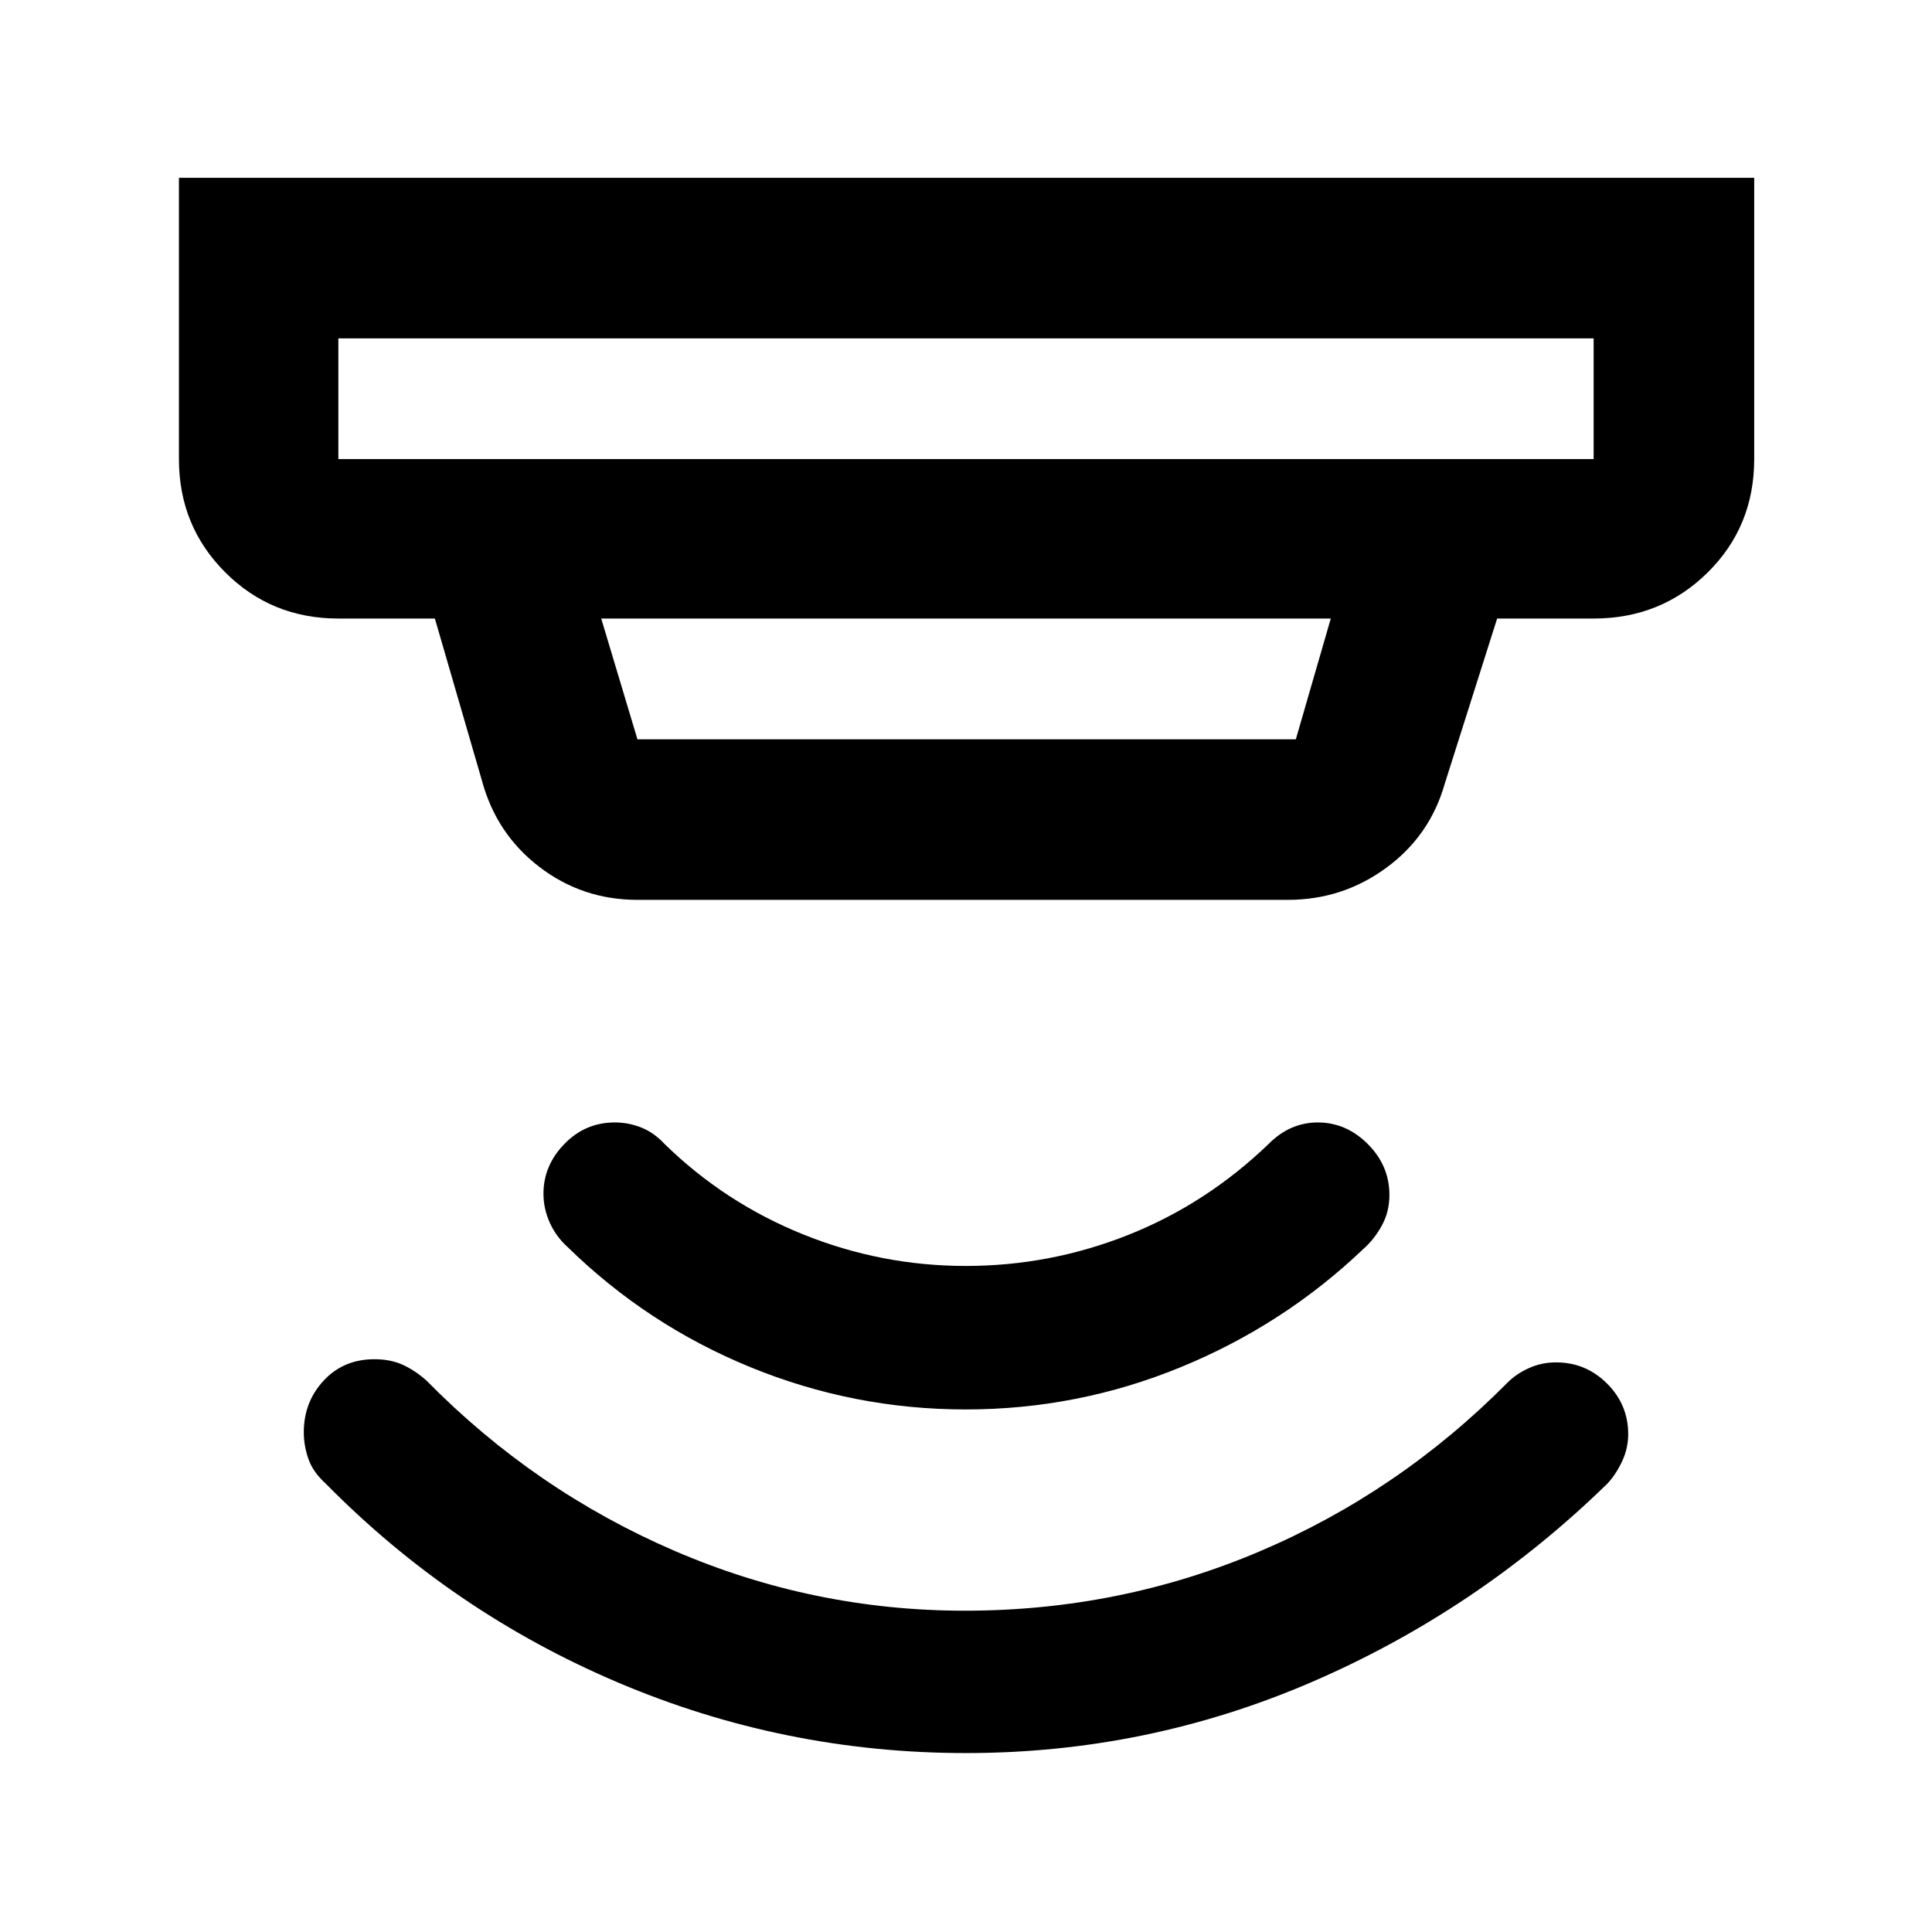 <svg xmlns="http://www.w3.org/2000/svg" width="48" height="48" viewBox="0 -960 960 960"><path d="M480-88.911q-90.261 0-172.739-34.979-82.479-34.978-145.609-99.109-6.131-5.565-8.413-12.079-2.283-6.515-2.283-13.252 0-15.024 9.867-25.651t25.236-10.627q8.115 0 14.245 2.848 6.131 2.848 11.696 7.848 53.6 54.452 122.782 84.356 69.182 29.905 144.653 29.905 77.017 0 146.285-29.391T749-272.912q4.232-4.315 10.58-7.223 6.348-2.908 13.627-2.908 14.749 0 25.293 10.49 10.544 10.49 10.544 25.158 0 6.903-2.908 13.251-2.907 6.348-7.223 11.145-64.695 63.131-146.674 98.609Q570.261-88.911 480-88.911Zm-.135-170.74q-55.654 0-106.977-21T282-340.39q-5.696-5.131-8.826-12.09-3.131-6.96-3.131-14.383 0-14.006 10.388-24.702 10.387-10.695 25.057-10.695 6.903 0 13.251 2.565t11.479 8.13q29.869 29.174 68.774 44.892 38.905 15.717 80.883 15.717 41.977 0 80.782-15.435 38.806-15.435 69.691-45.174 5.565-5.565 11.663-8.13 6.098-2.565 12.764-2.565 14.165 0 24.891 10.745 10.725 10.745 10.725 25.275 0 8.334-3.755 15.193-3.756 6.86-9.201 11.657-39.565 37.739-90.74 58.739t-106.83 21ZM168.13-791.87v60h623.74v-60H168.13Zm130.609 139.218 18 60h327.155l17.367-60H298.739Zm18 139.784q-27.413 0-48.816-16.43-21.402-16.429-28.533-43.093l-23.304-80.261H168.13q-33.257 0-56.238-22.981-22.98-22.98-22.98-56.237v-139.784h782.742v139.784q0 33.507-23.147 56.362-23.147 22.856-56.637 22.856h-47.956l-26.043 82.131q-7.336 25.805-29.04 41.729t-48.874 15.924H316.739ZM168.13-791.87v60-60Z"/></svg>